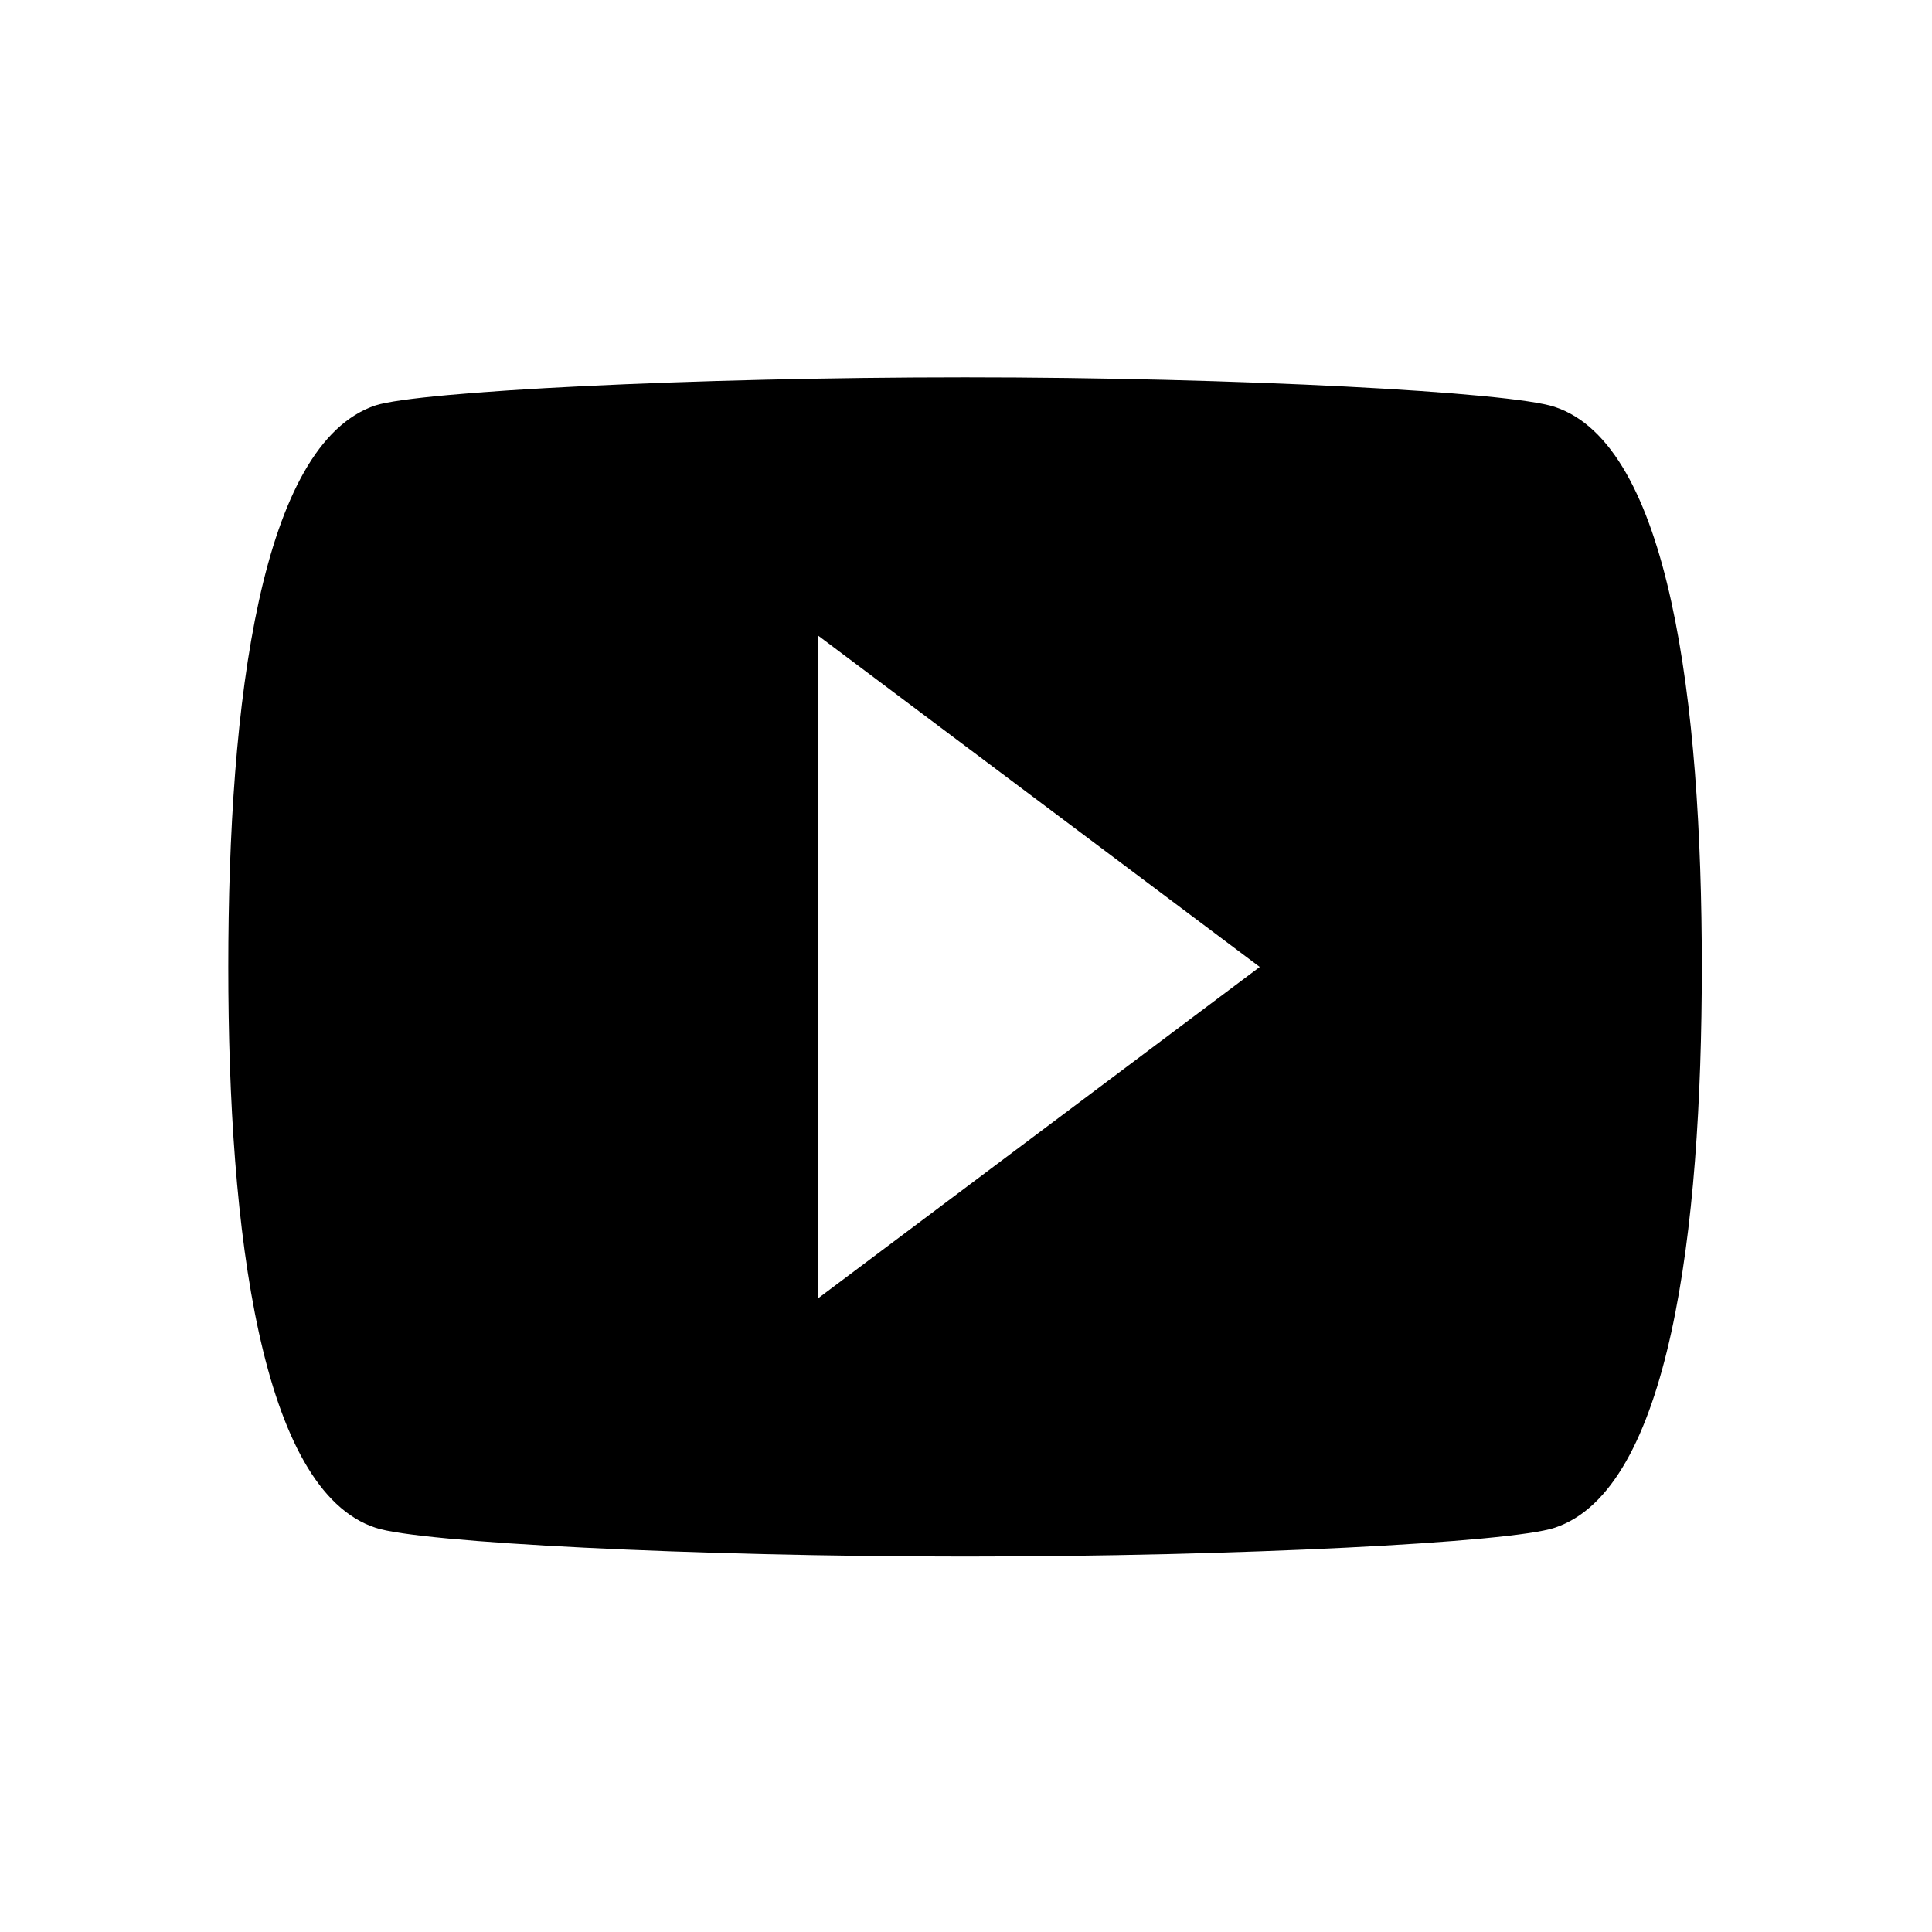 <?xml version="1.0" encoding="UTF-8" standalone="no"?>
<svg width="1024px" height="1024px" viewBox="0 0 1024 1024" version="1.1" xmlns="http://www.w3.org/2000/svg" xmlns:xlink="http://www.w3.org/1999/xlink" xmlns:sketch="http://www.bohemiancoding.com/sketch/ns">
    <!-- Generator: Sketch 3.5.1 (25234) - http://www.bohemiancoding.com/sketch -->
    <title>youtube</title>
    <desc>Created with Sketch.</desc>
    <defs></defs>
            <path d="M433.4,688.281 L433.4,336.719 L667.7,512.5 L433.4,688.281 L433.4,688.281 Z M823.9,215.625 C800.47,207.812 655.985,200 511.5,200 C367.015,200 222.53,207.422 199.1,214.844 C138.182,235.156 121,371.875 121,512.5 C121,652.734 138.182,789.844 199.1,809.766 C222.53,817.578 367.015,825 511.5,825 C655.985,825 800.47,817.578 823.9,809.766 C884.818,789.844 902,652.734 902,512.5 C902,371.875 884.818,235.547 823.9,215.625 L823.9,215.625 L823.9,215.625 Z" id="Shape"></path>
</svg>
